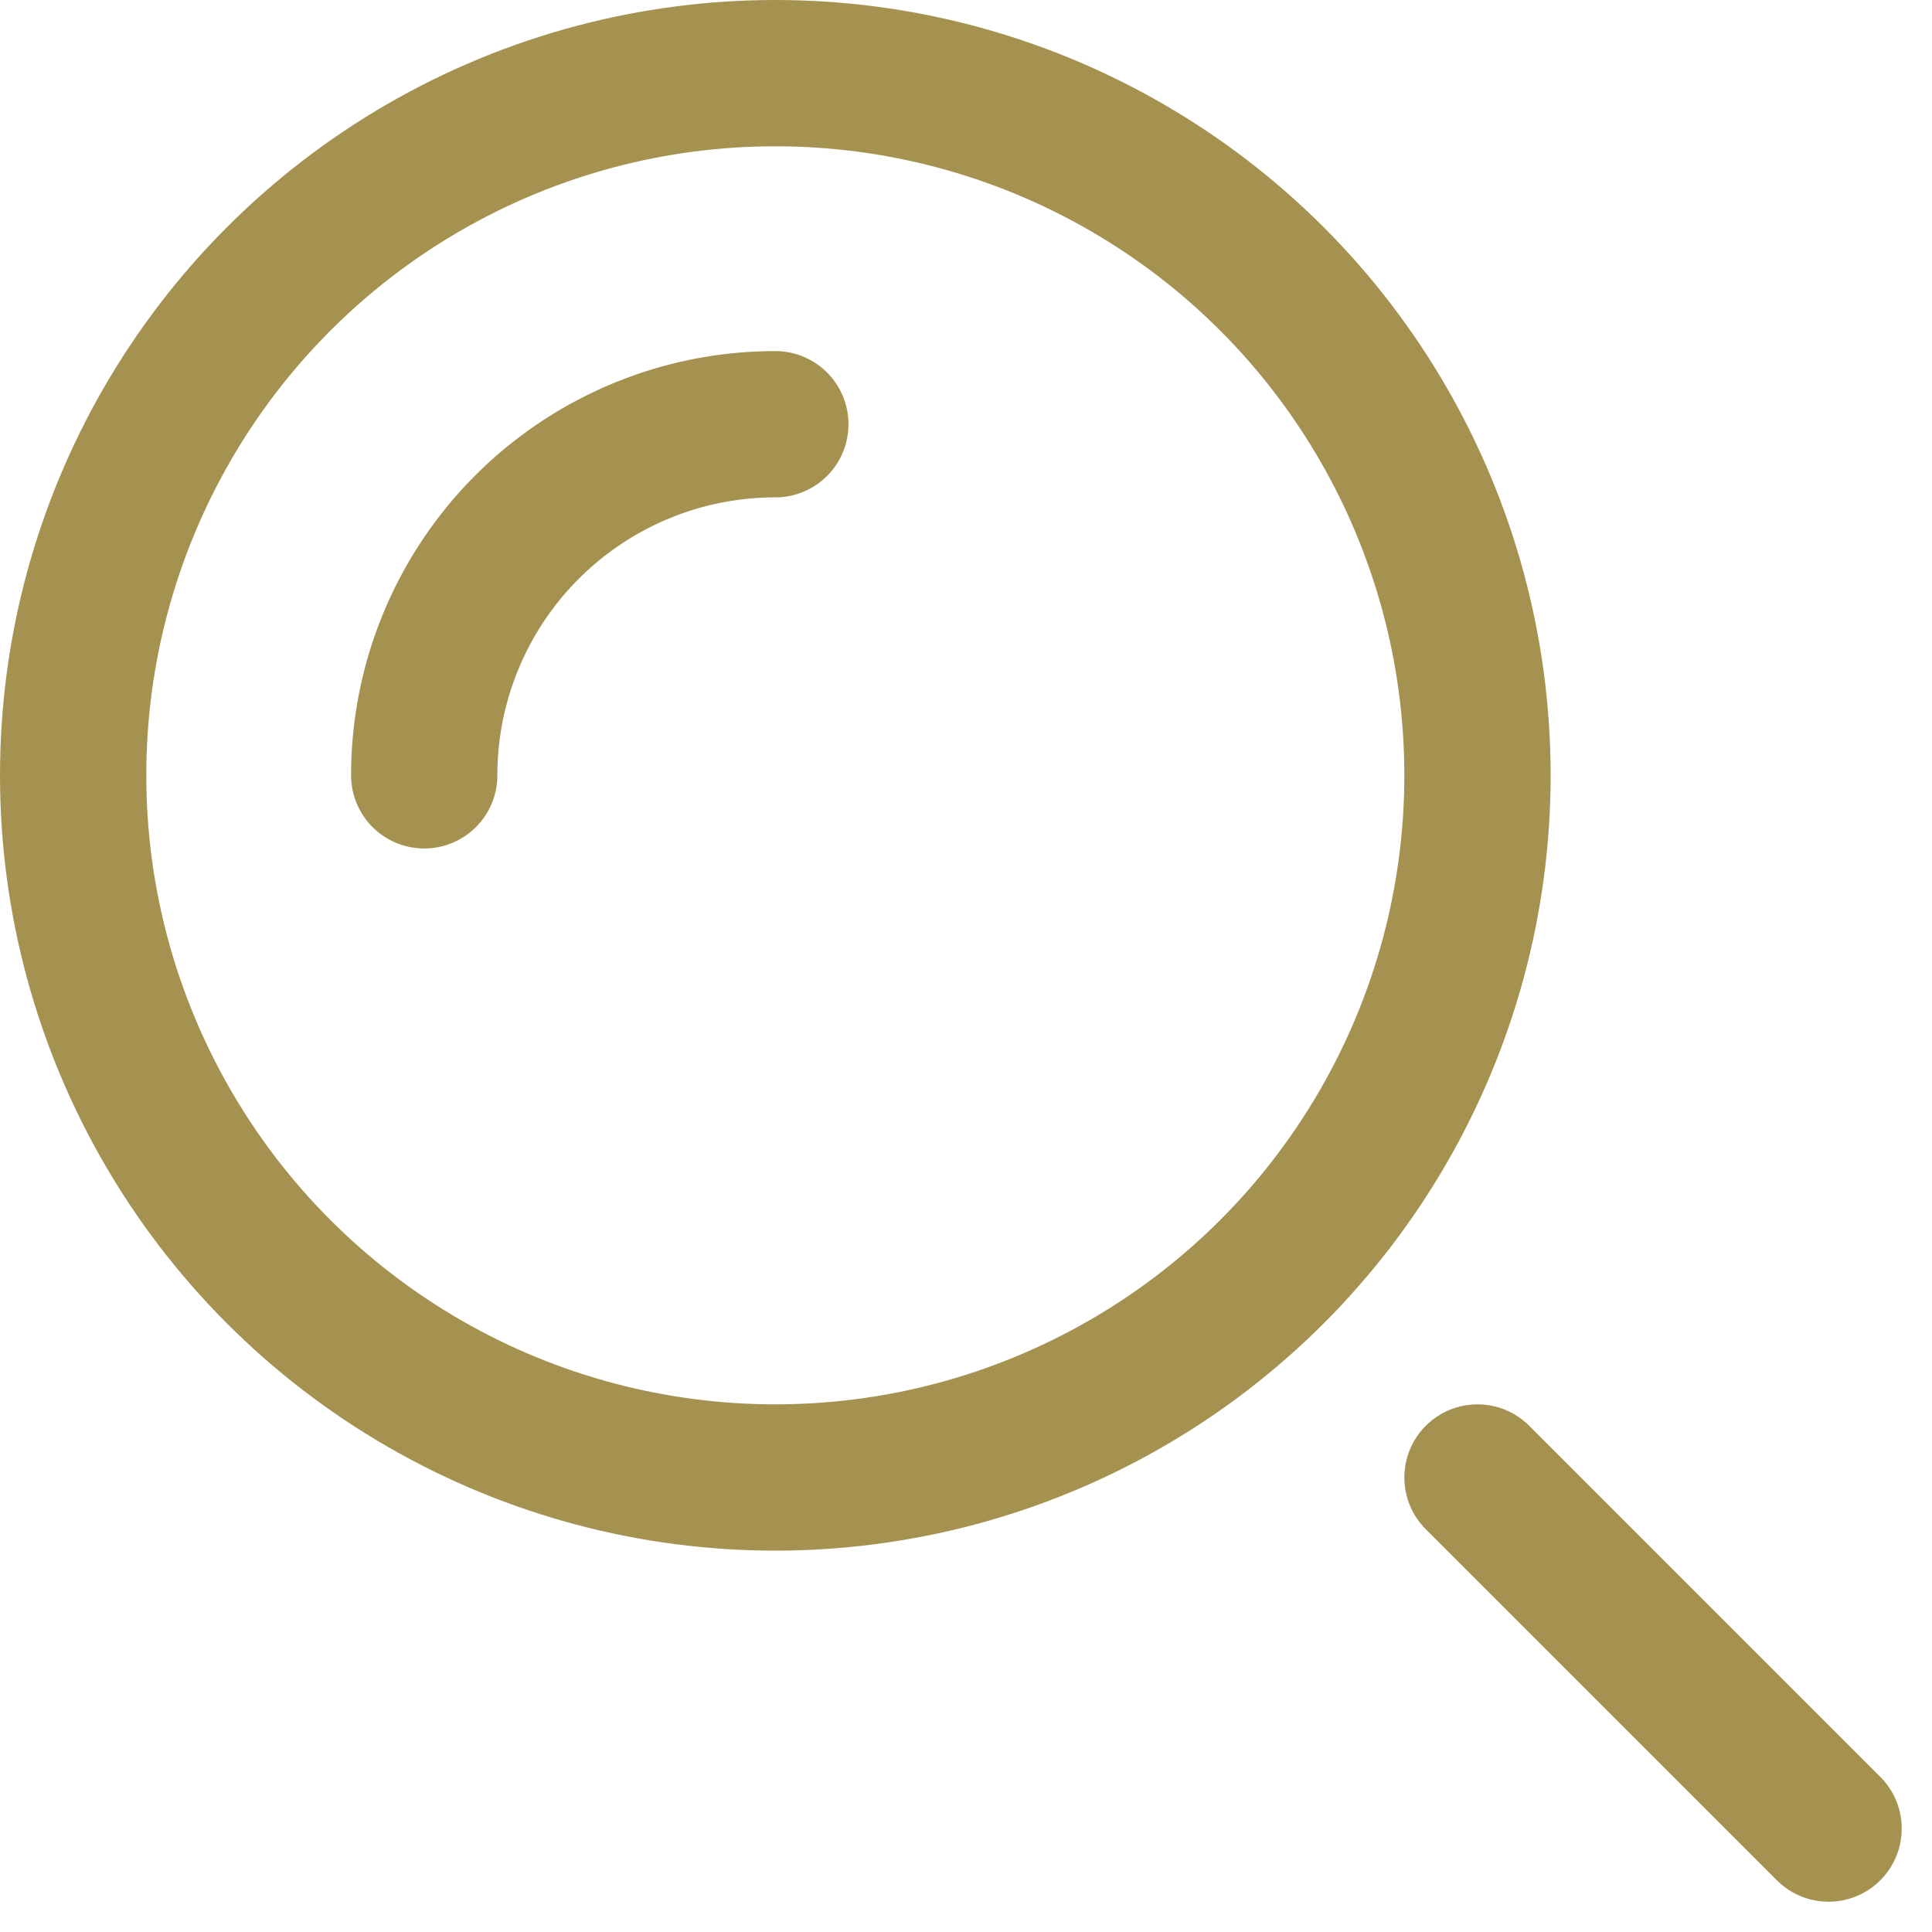 <svg xmlns="http://www.w3.org/2000/svg" width="13.207" height="13.207" viewBox="0 0 13.207 13.207"><defs><style>.a{fill:none;stroke:#a59250;stroke-linecap:round;stroke-linejoin:round;stroke-miterlimit:10;}</style></defs><g transform="translate(-1.5 -1.5)"><line class="a" x1="2.4" y1="2.4" transform="translate(11.6 11.6)"/><circle class="a" cx="4.8" cy="4.8" r="4.8" transform="translate(2 2)"/><path class="a" d="M6,8.4A2.4,2.4,0,0,1,8.4,6" transform="translate(-1.6 -1.6)"/></g></svg>